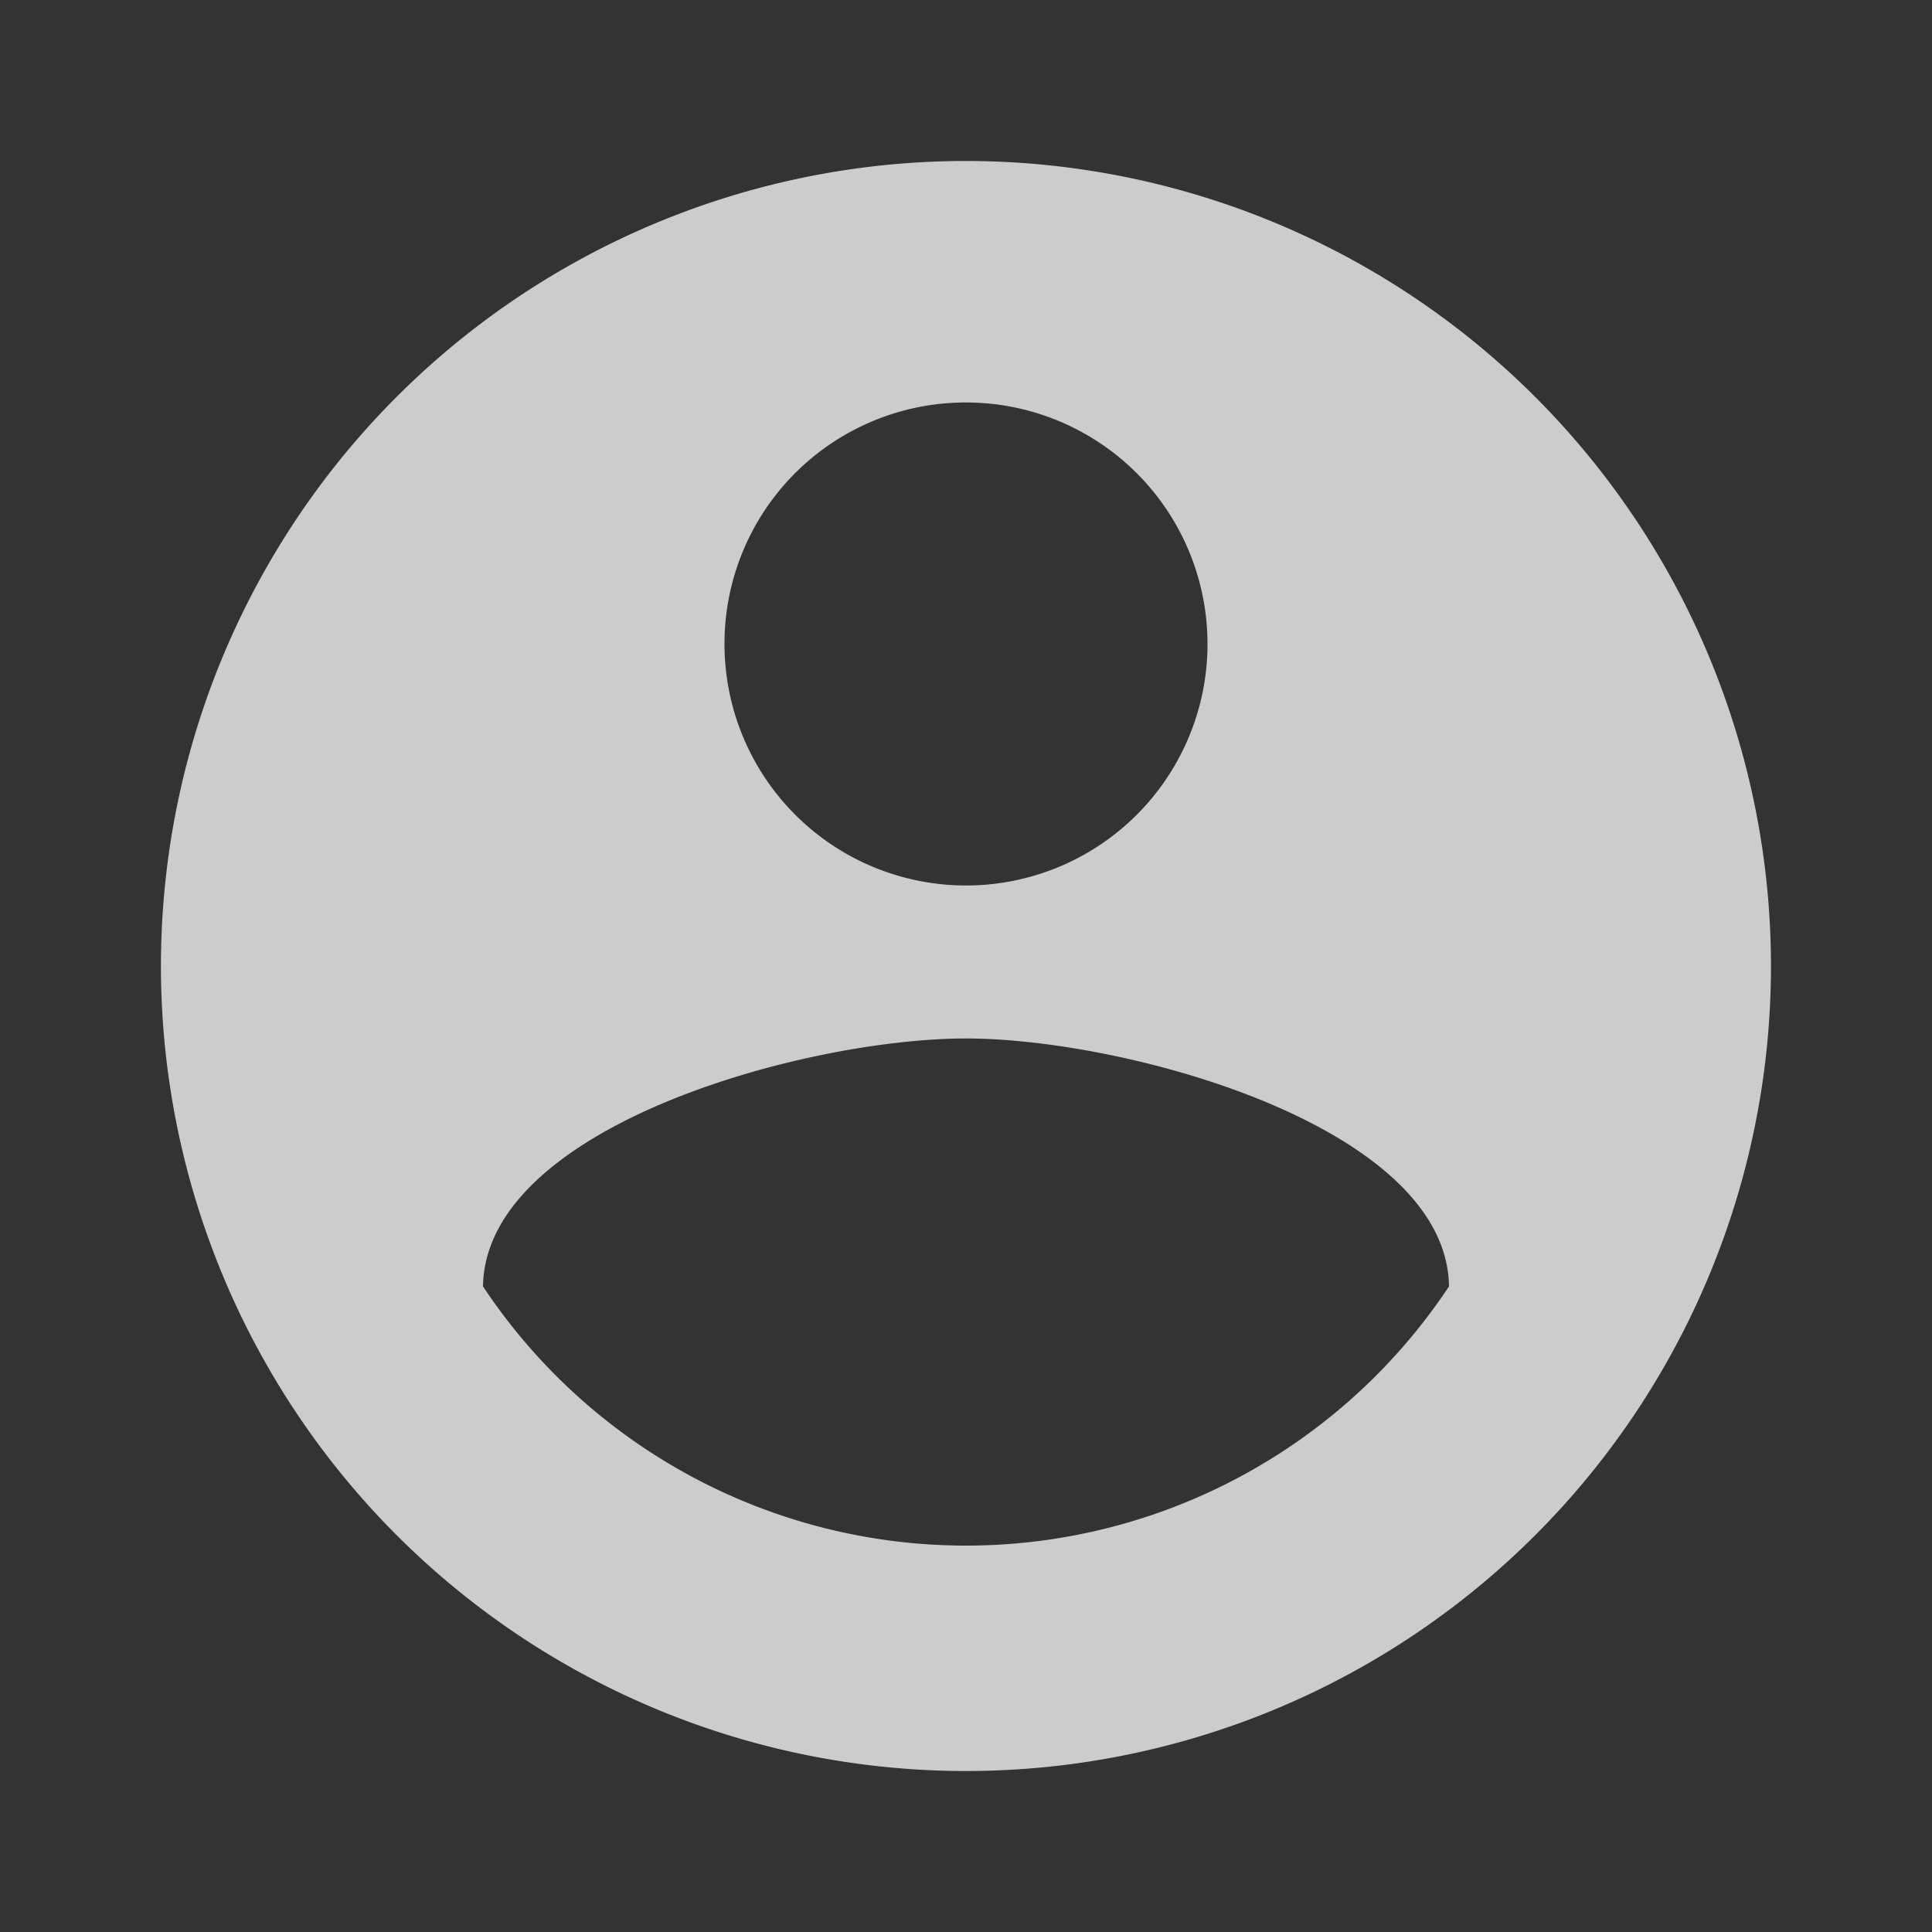 <svg id="account_circle_black_24dp" xmlns="http://www.w3.org/2000/svg" width="43" height="43" viewBox="0 0 43 43">
   <rect x="0" y="0" width="43" height="43" fill="#333333" stroke="none"/>
   <g id="account_circle_black_24dp-2" data-name="account_circle_black_24dp" opacity="0.75">
      <path id="Path_722" data-name="Path 722" d="M0,0H43V43H0Z" fill="none"/>
      <path id="Path_723" data-name="Path 723" d="M19.917,2A17.917,17.917,0,1,0,37.833,19.917,17.923,17.923,0,0,0,19.917,2Zm0,5.375a5.375,5.375,0,1,1-5.375,5.375A5.368,5.368,0,0,1,19.917,7.375Zm0,25.442a12.9,12.9,0,0,1-10.75-5.769c.054-3.565,7.167-5.518,10.75-5.518,3.565,0,10.7,1.953,10.75,5.518A12.9,12.9,0,0,1,19.917,32.817Z" transform="translate(1.583 1.583)" fill="#fff"/>
   </g>
</svg>
